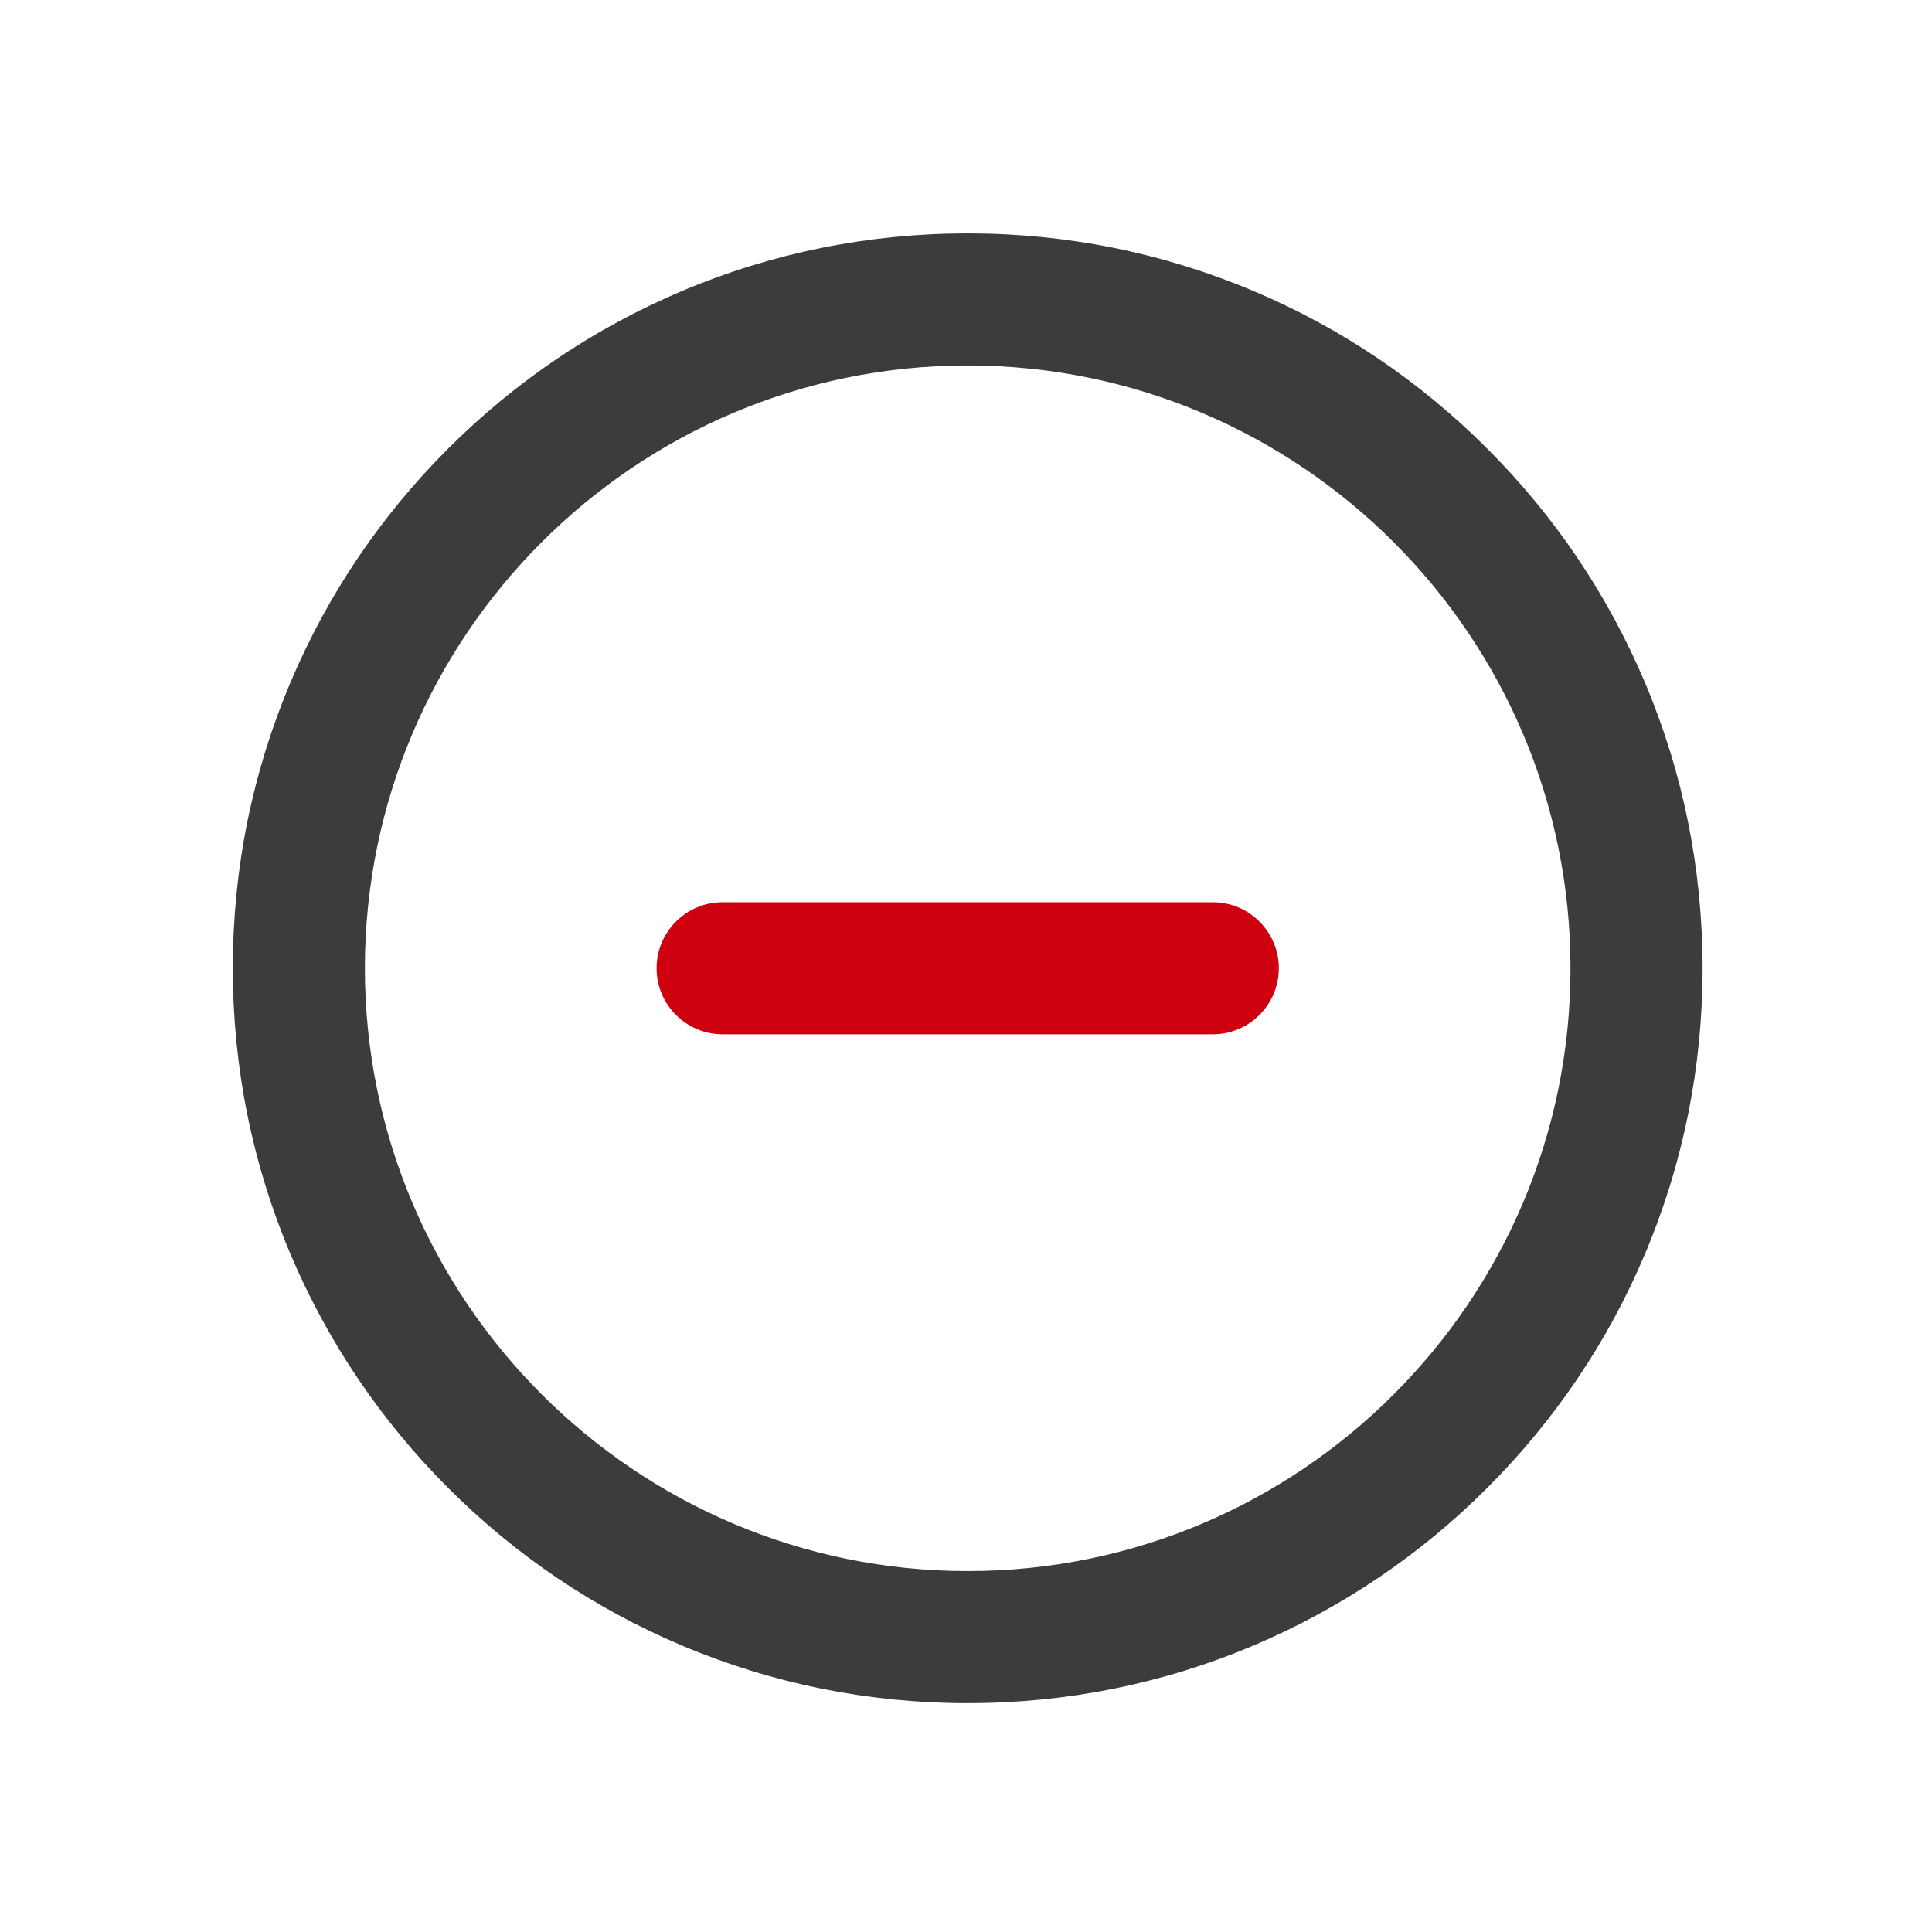 <?xml version="1.0" encoding="UTF-8"?>
<svg width="60px" height="60px" viewBox="0 0 60 60" version="1.1" xmlns="http://www.w3.org/2000/svg" xmlns:xlink="http://www.w3.org/1999/xlink">
    <title>成本降50%</title>
    <g id="页面-1" stroke="none" stroke-width="1" fill="none" fill-rule="evenodd">
        <g id="SDSF-解决方案（上云与迁移）" transform="translate(-473, -801)" fill-rule="nonzero">
            <g id="产品与服务备份" transform="translate(360, 625)">
                <g id="编组-6" transform="translate(0, 143)">
                    <g id="成本降50%" transform="translate(113, 33)">
                        <rect id="矩形" fill="#000000" opacity="0" x="0" y="0" width="60" height="60"></rect>
                        <path d="M37.664,32.121 L22.441,32.121 C21.311,32.121 20.391,31.201 20.391,30.07 C20.391,28.939 21.311,28.02 22.441,28.02 L37.664,28.02 C38.795,28.02 39.715,28.939 39.715,30.07 C39.715,31.201 38.795,32.121 37.664,32.121 Z" id="路径" fill="#CF0010"></path>
                        <path d="M30.053,52.893 C26.971,52.893 23.982,52.289 21.17,51.1 C18.451,49.951 16.014,48.305 13.916,46.207 C11.818,44.109 10.178,41.672 9.023,38.953 C7.834,36.141 7.23,33.146 7.23,30.07 C7.23,26.988 7.834,24 9.023,21.188 C10.172,18.469 11.818,16.031 13.916,13.934 C16.014,11.836 18.451,10.195 21.17,9.041 C23.982,7.852 26.977,7.248 30.053,7.248 C33.129,7.248 36.123,7.852 38.936,9.041 C41.654,10.189 44.092,11.836 46.189,13.934 C48.287,16.031 49.928,18.469 51.082,21.188 C52.271,24 52.875,26.994 52.875,30.07 C52.875,33.152 52.271,36.141 51.082,38.953 C49.934,41.672 48.287,44.109 46.189,46.207 C44.092,48.305 41.654,49.945 38.936,51.1 C36.123,52.289 33.135,52.893 30.053,52.893 Z M30.053,11.35 C19.729,11.35 11.332,19.746 11.332,30.07 C11.332,40.395 19.729,48.791 30.053,48.791 C40.377,48.791 48.773,40.395 48.773,30.07 C48.773,19.752 40.377,11.35 30.053,11.35 Z" id="形状" fill="#3C3C3C"></path>
                    </g>
                </g>
            </g>
        </g>
    </g>
</svg>